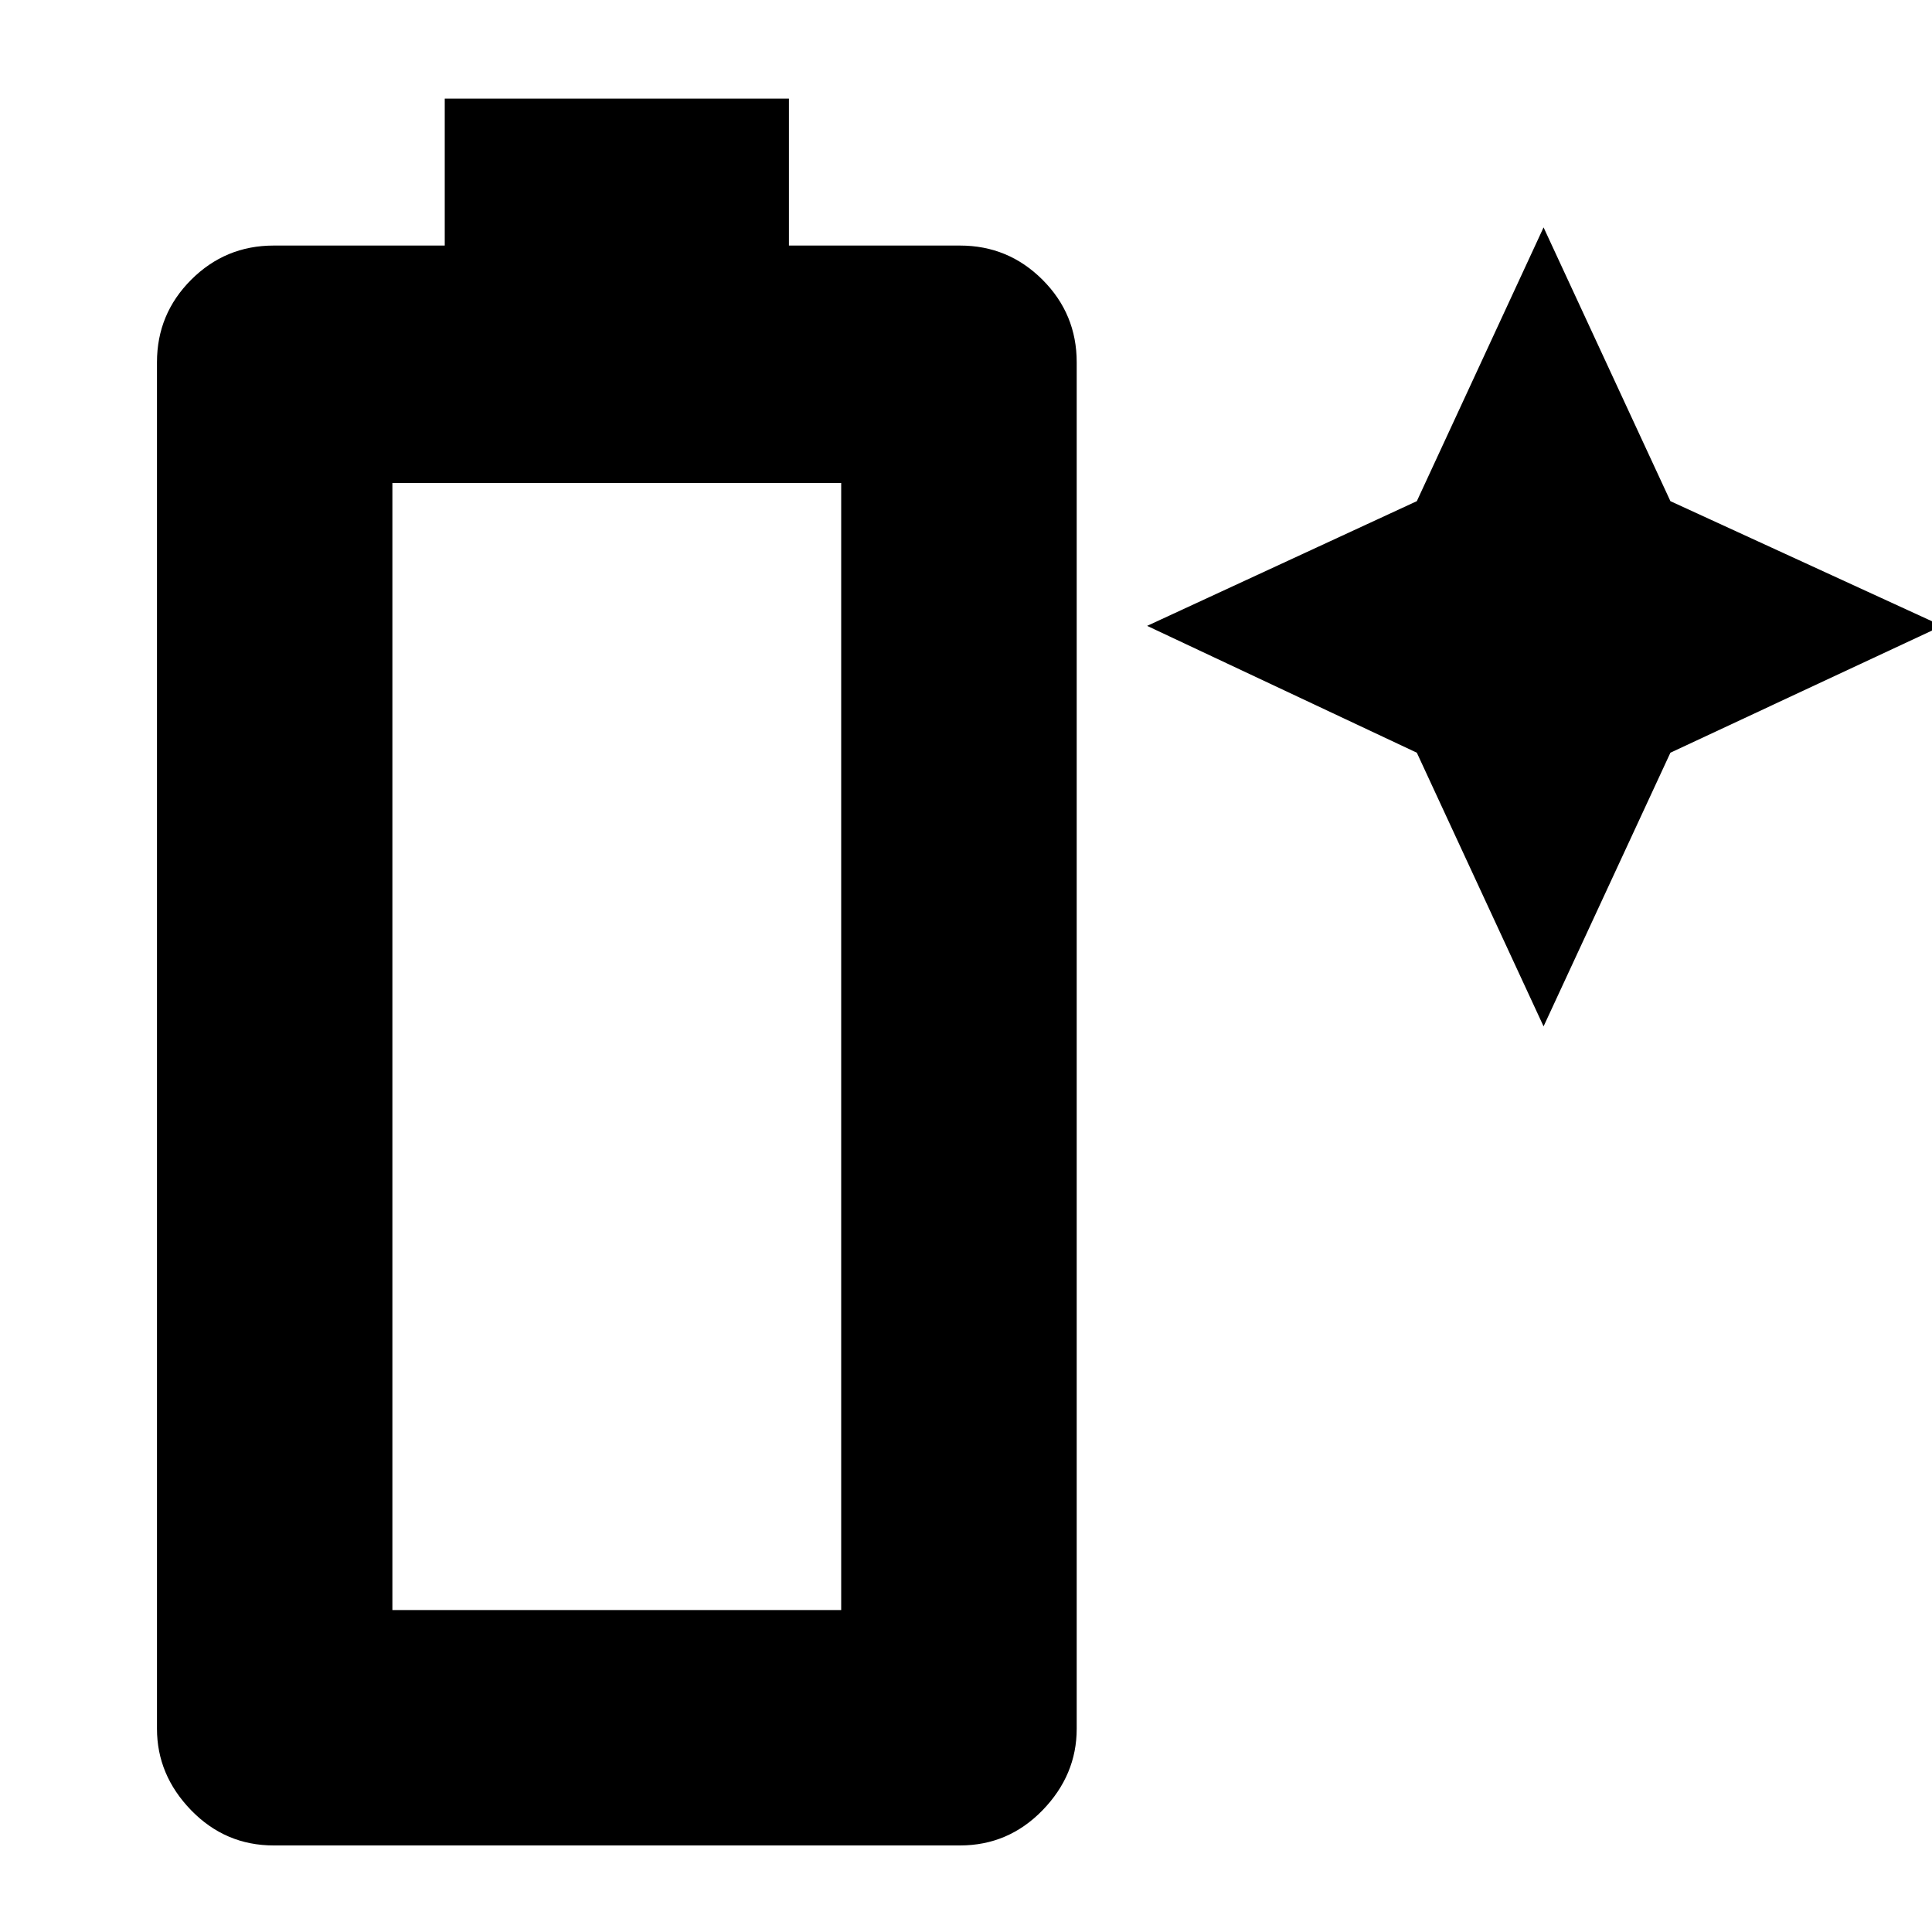 <svg xmlns="http://www.w3.org/2000/svg" height="20" width="20"><path d="M2.833 19.104q-.5 0-.854-.364-.354-.365-.354-.844V3.75q0-.5.354-.854t.854-.354h1.771V1.021h3.563v1.521h1.771q.5 0 .854.354t.354.854v14.146q0 .479-.354.844-.354.364-.854.364Zm1.229-2.437h4.646V5H4.062Zm11.917-6.042-1.312-2.833-2.792-1.313 2.792-1.291 1.312-2.834 1.313 2.834 2.812 1.291-2.812 1.313Z"/></svg>